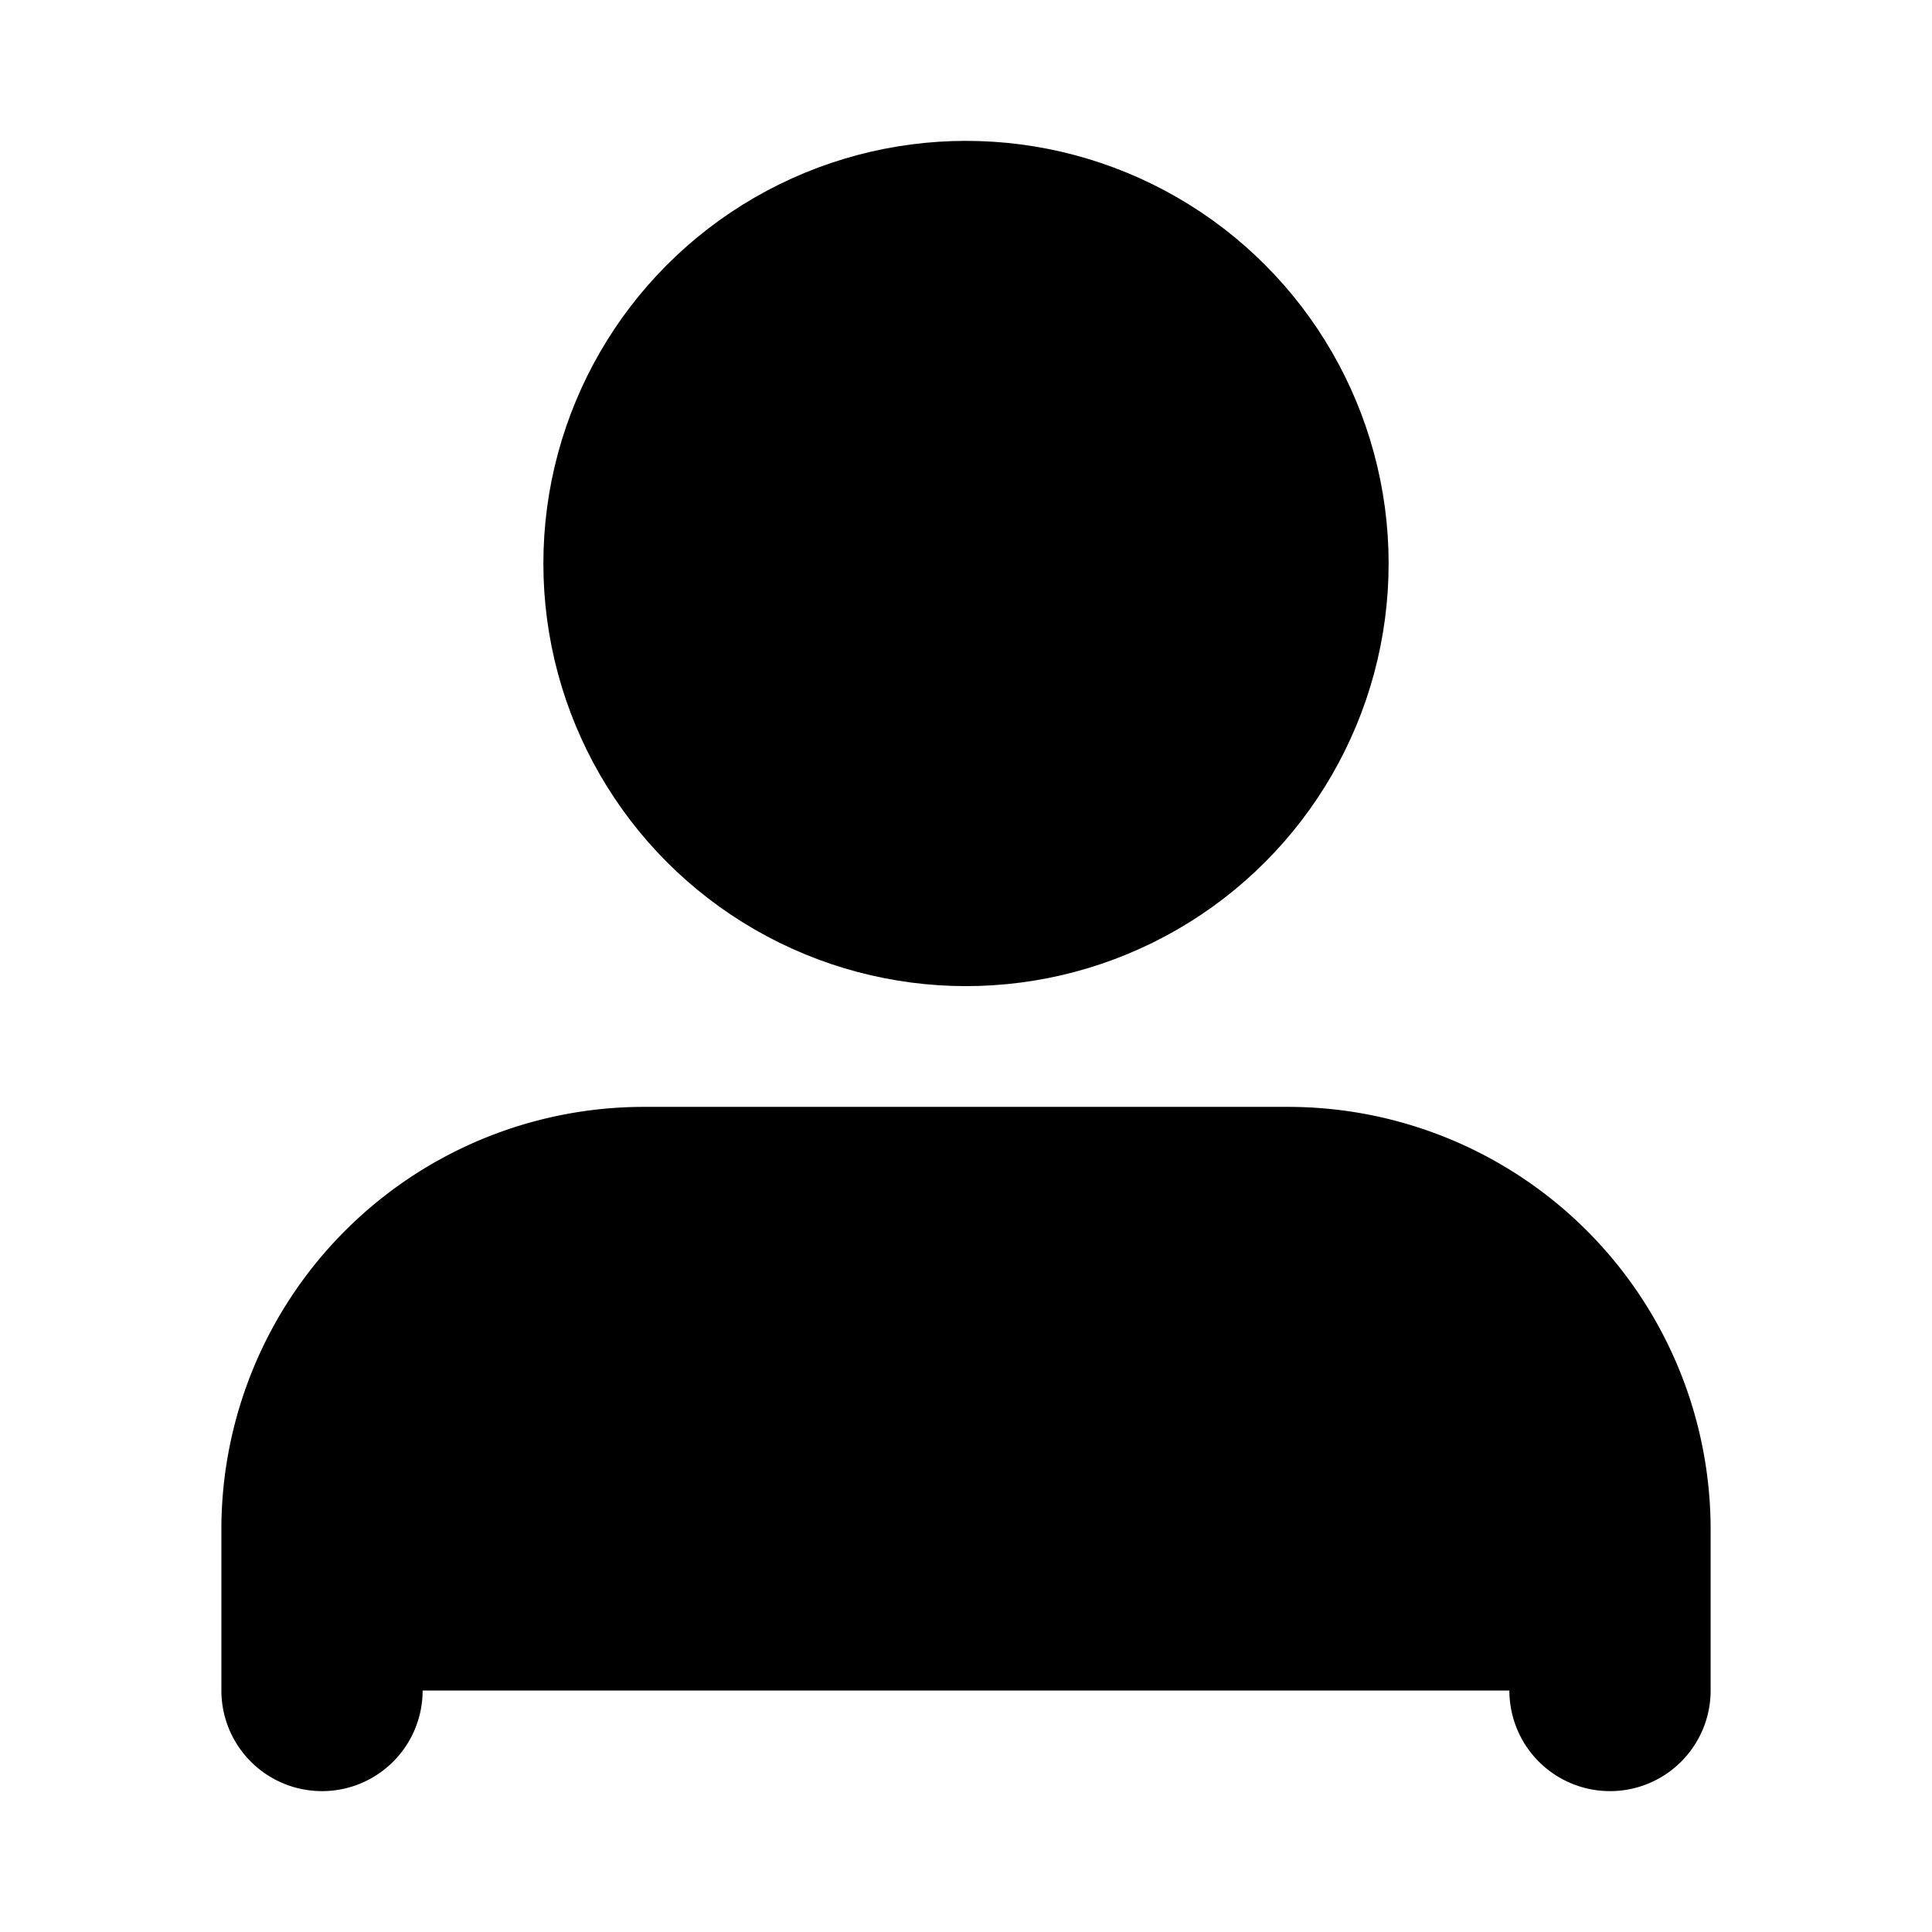 <svg xmlns="http://www.w3.org/2000/svg" width="28" height="28" viewBox="0 0 24 24" fill="none" stroke="currentColor" stroke-width="2.5" stroke-linecap="round" stroke-linejoin="round" class="feather feather-user"><path fill="#000" d="M20 21v-2a4 4 0 0 0-4-4H8a4 4 0 0 0-4 4v2"></path><circle fill="#000" cx="12" cy="7" r="4"></circle></svg>